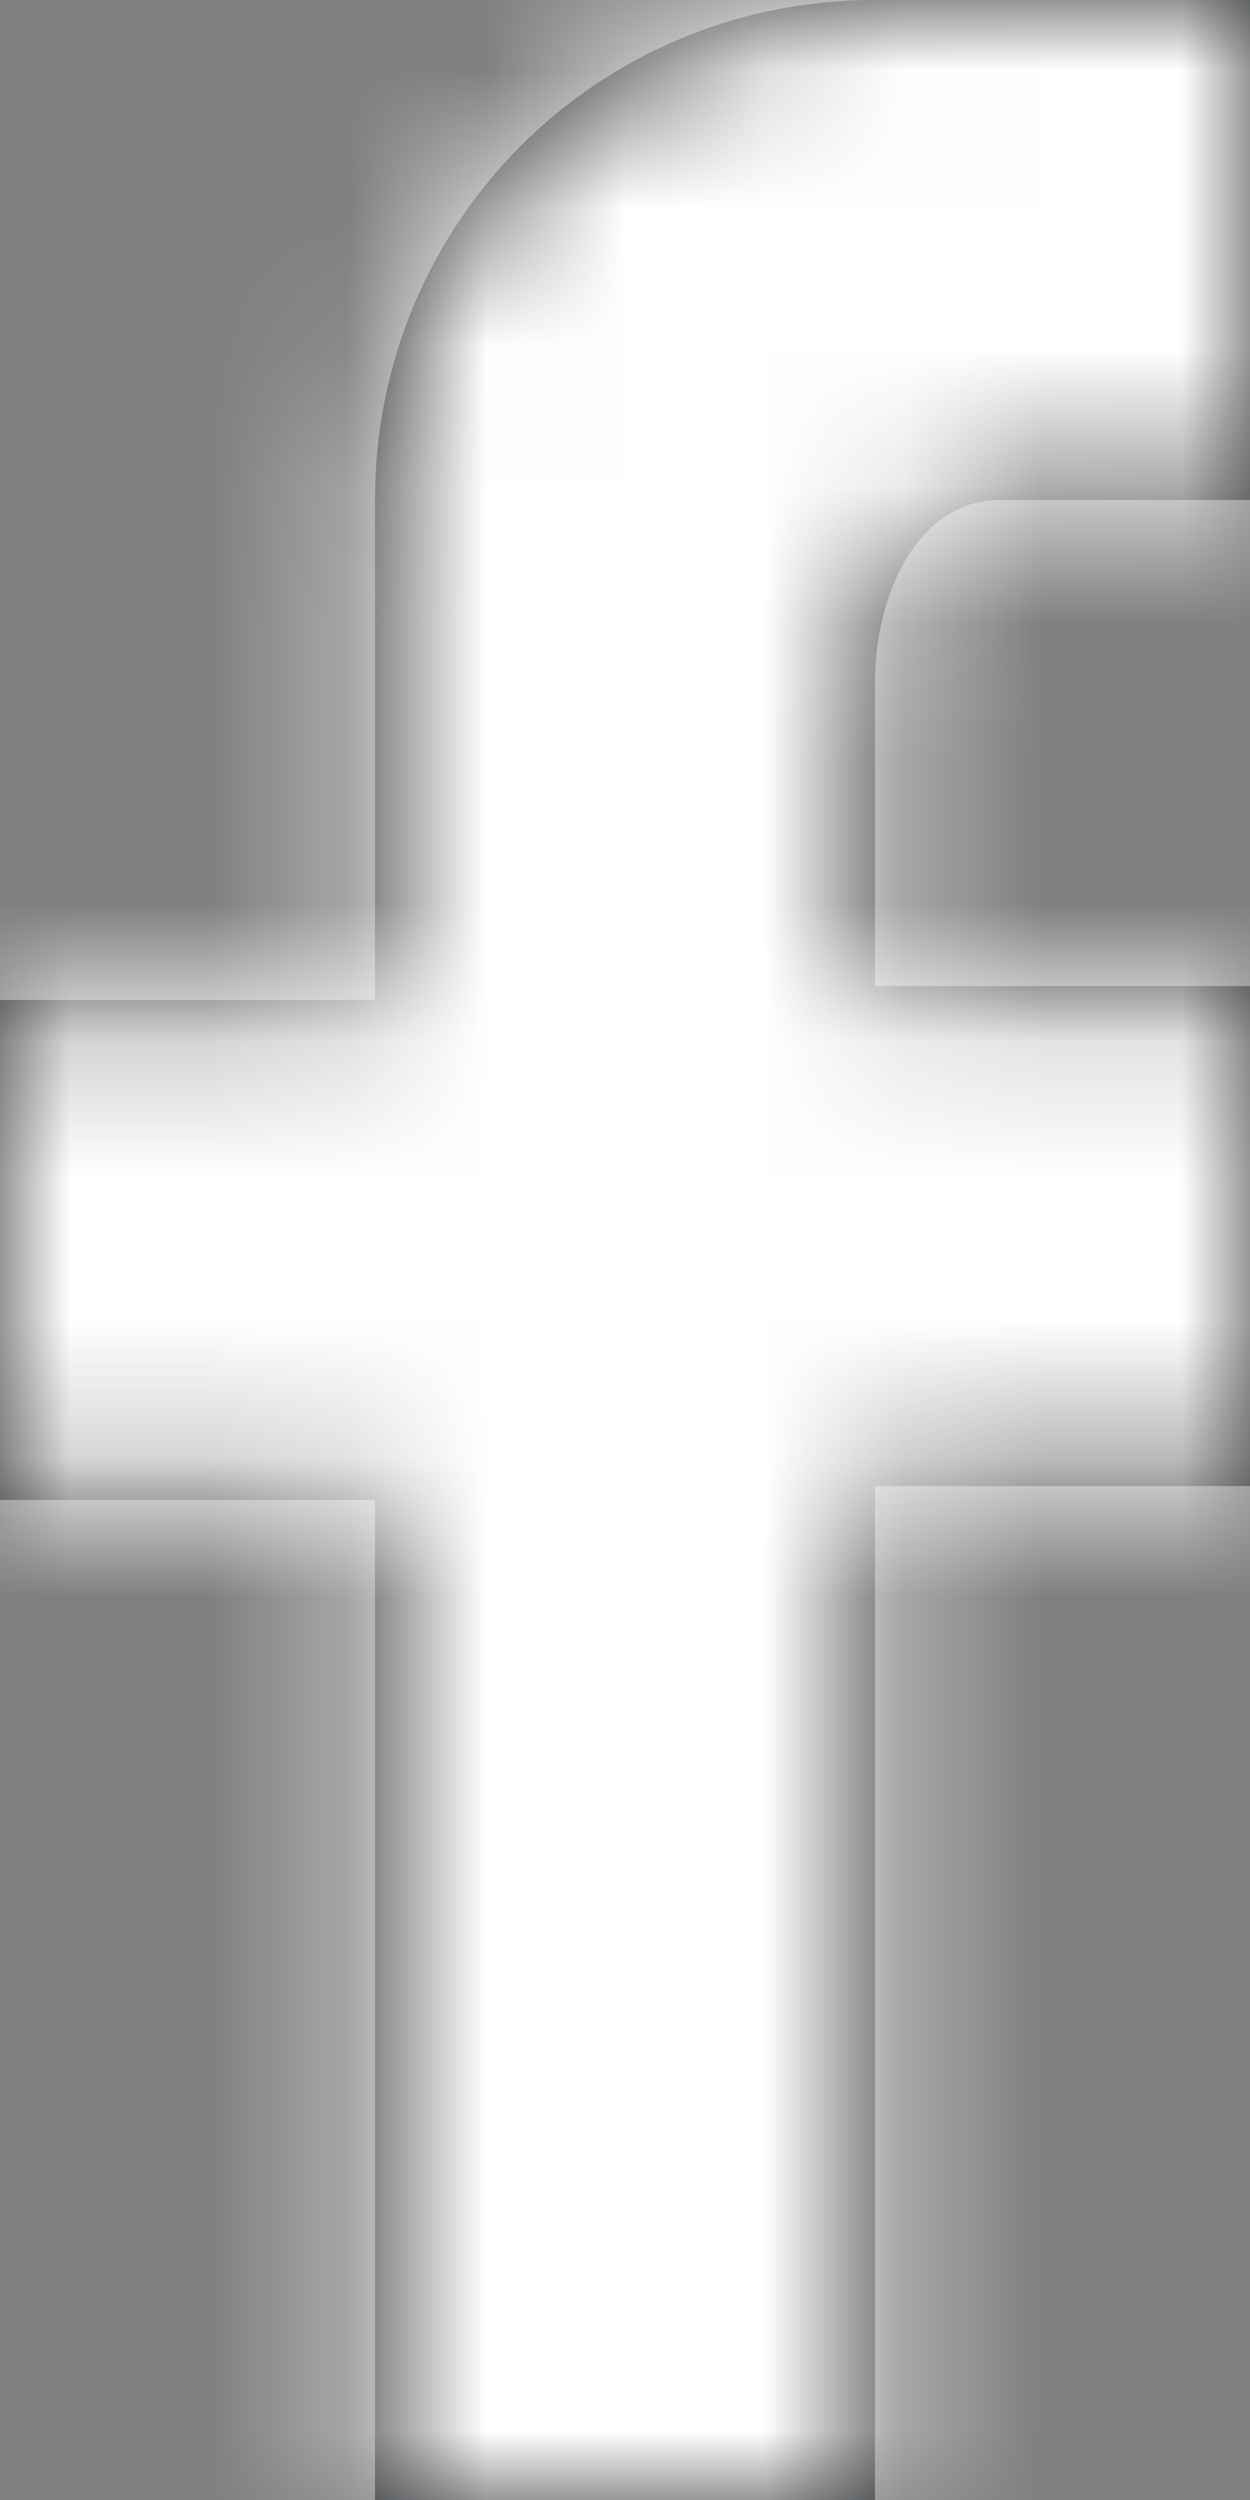 <?xml version="1.0" encoding="UTF-8"?>
<svg width="9px" height="18px" viewBox="0 0 9 18" version="1.1" xmlns="http://www.w3.org/2000/svg" xmlns:xlink="http://www.w3.org/1999/xlink">
    <rect x="0" y="0" width="9" height="18" fill="#808080" stroke="none"/>
    <!-- Generator: Sketch 61 (89581) - https://sketch.com -->
    <title>Social / Social Media / facebook</title>
    <desc>Created with Sketch.</desc>
    <defs>
        <path d="M17,3 L17,6.6 L15.2,6.6 C14.6,6.6 14.3,7.3 14.3,7.9 L14.3,10.1 L17,10.1 L17,13.7 L14.3,13.7 L14.3,21 L10.7,21 L10.7,13.8 L8,13.8 L8,10.2 L10.7,10.2 L10.7,6.6 C10.7,4.6 12.3,3 14.3,3 L17,3" id="path-1"></path>
    </defs>
    <g id="Page-1" stroke="none" stroke-width="1" fill="none" fill-rule="evenodd">
        <g id="Artboard" transform="translate(-716, -2505)">
            <g id="Footer" transform="translate(0, 2268)">
                <g id="social" transform="translate(0, 208)">
                    <g id="icons" transform="translate(556, 18)">
                        <g id="facebook" transform="translate(144, 0)">
                            <g id="Social-/-Social-Media-/-facebook" transform="translate(8, 8)">
                                <mask id="mask-2" fill="white">
                                    <use xlink:href="#path-1"></use>
                                </mask>
                                <use id="mask" fill="#2E3134" fill-rule="nonzero" xlink:href="#path-1"></use>
                                <g id="Fill-/-White" mask="url(#mask-2)" fill="#FFFFFF" fill-rule="nonzero">
                                    <polygon id="ui/color/white" points="0 0 24 0 24 24 0 24"></polygon>
                                </g>
                            </g>
                        </g>
                    </g>
                </g>
            </g>
        </g>
    </g>
</svg>